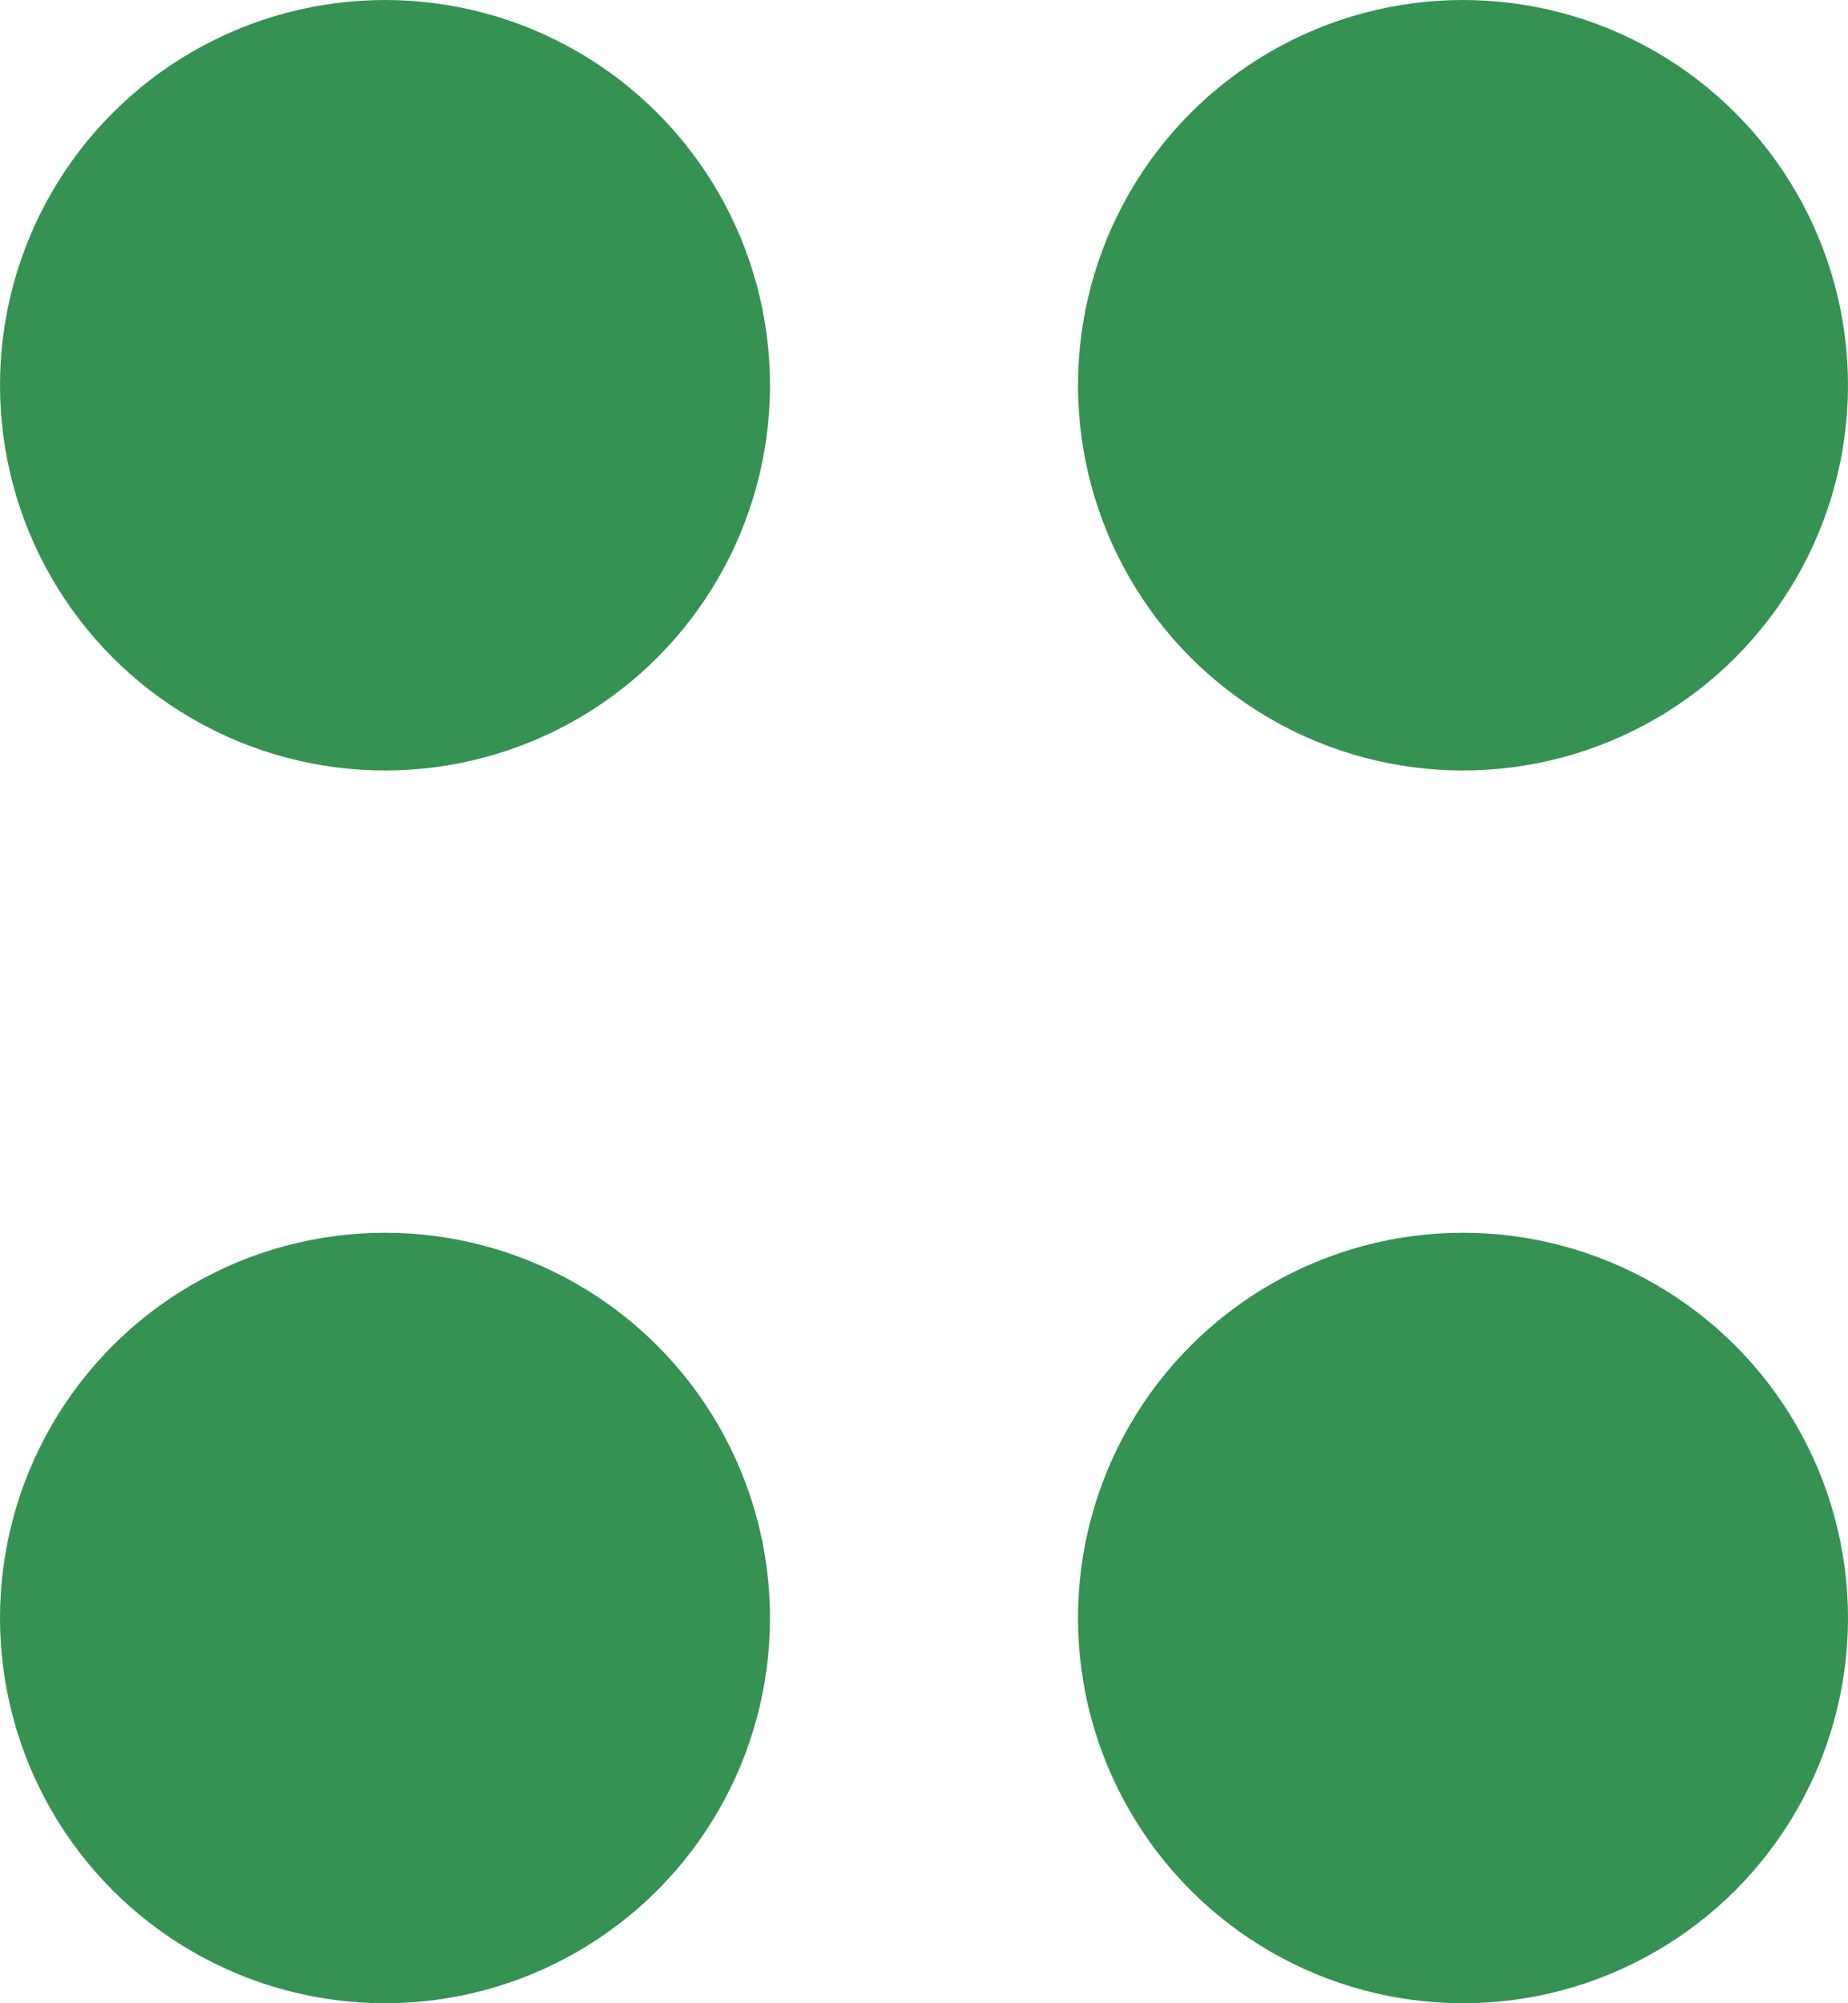 <svg width="12" height="13" viewBox="0 0 12 13" fill="none" xmlns="http://www.w3.org/2000/svg">
<circle cx="2.5" cy="2.5" r="2.5" fill="#359253"/>
<circle cx="9.5" cy="2.5" r="2.5" fill="#359253"/>
<circle cx="9.5" cy="10.5" r="2.5" fill="#359253"/>
<circle cx="2.5" cy="10.5" r="2.5" fill="#359253"/>
</svg>
